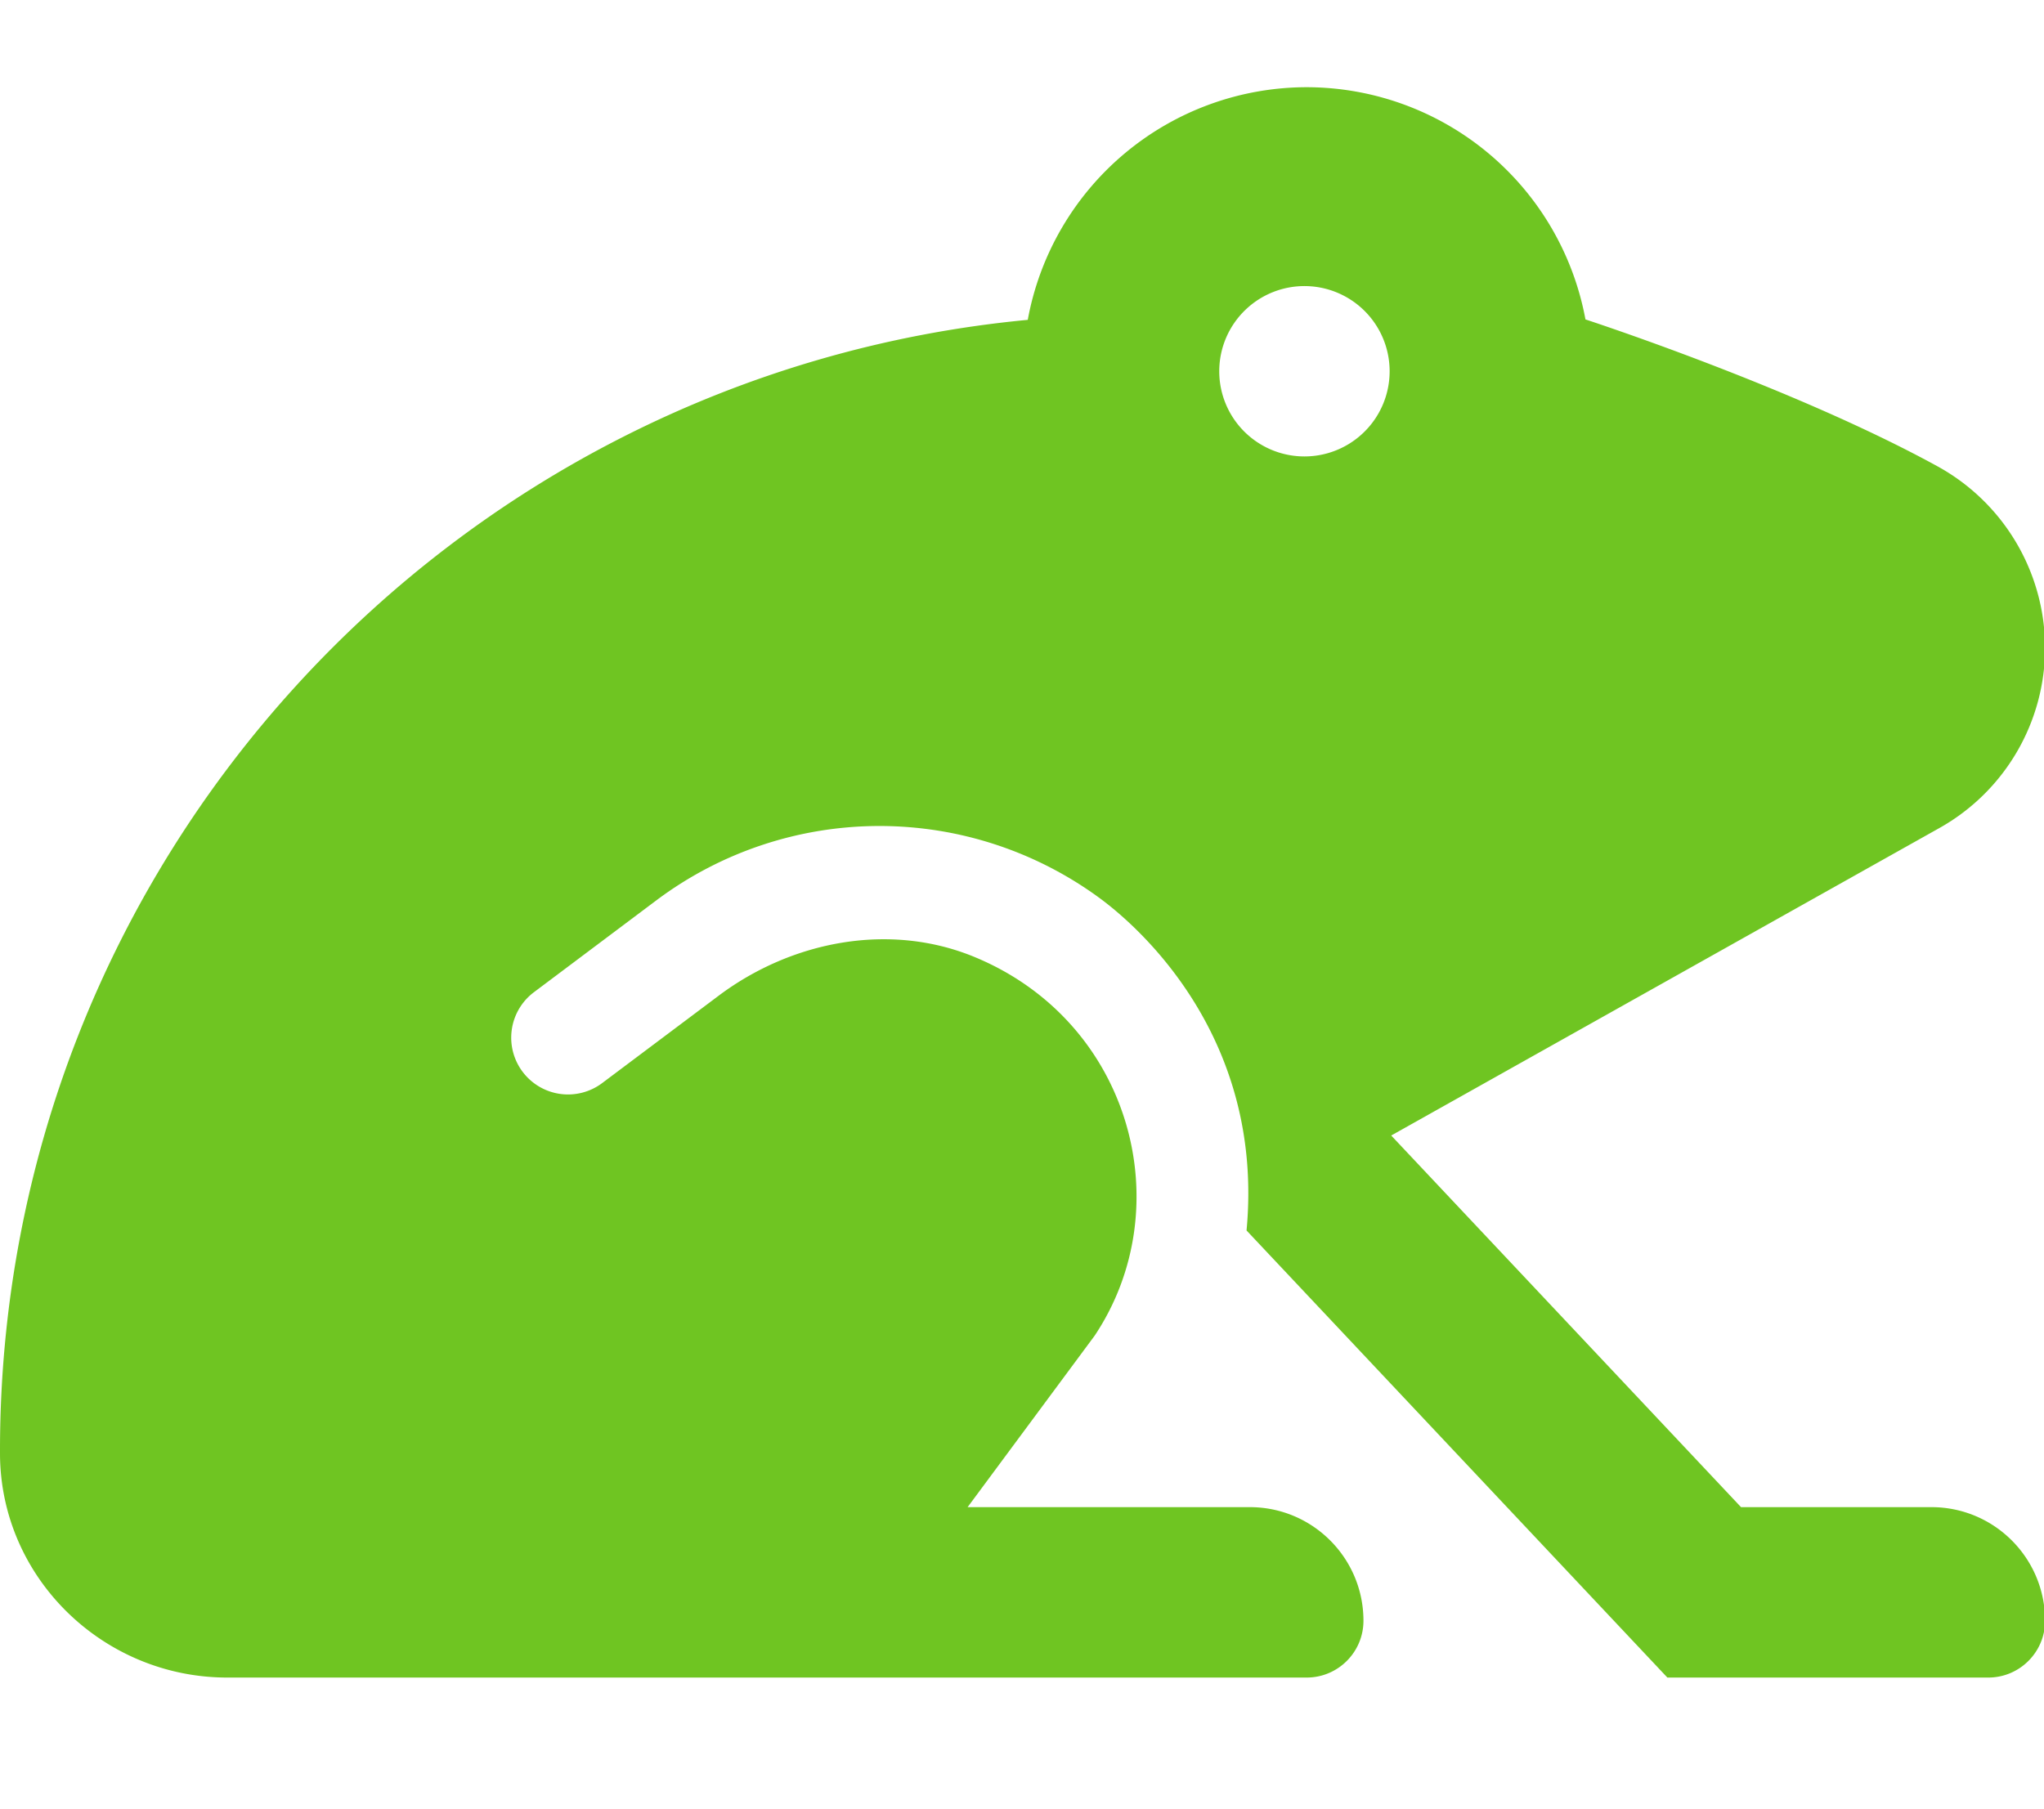 <?xml version="1.0" standalone="no"?><!DOCTYPE svg PUBLIC "-//W3C//DTD SVG 1.1//EN" "http://www.w3.org/Graphics/SVG/1.1/DTD/svg11.dtd"><svg t="1722851591134" class="icon" viewBox="0 0 1157 1024" version="1.1" xmlns="http://www.w3.org/2000/svg" p-id="1601" xmlns:xlink="http://www.w3.org/1999/xlink" width="144.625" height="128"><path d="M897.443 180.864a160.64 160.64 0 0 0-157.824-131.488 160.64 160.64 0 0 0-157.856 131.712C254.755 212.064-0.989 487.744 0.003 823.104c0.224 70.176 58.432 126.656 128.64 126.656h610.976c17.76 0 32.16-14.4 32.16-32.16 0-35.52-28.8-64.32-64.32-64.32h-159.744l71.936-97.12c48.512-72.8 20.8-177.44-67.744-214.24-48-19.968-103.616-9.344-145.184 21.856l-65.856 49.408a32.16 32.16 0 1 1-38.656-51.424l69.888-52.448a210.56 210.56 0 0 1 251.488 0c21.856 16.384 92.192 78.496 82.016 187.328l238.208 253.12h181.632c17.76 0 32.16-14.4 32.16-32.16 0-35.52-28.8-64.32-64.32-64.32h-107.776l-198.016-210.4 310.4-174.144a117.024 117.024 0 0 0 59.712-101.952 117.44 117.44 0 0 0-61.248-102.976c-81.504-44.672-198.944-82.976-198.944-82.976z m-157.824 77.536a48.224 48.224 0 1 1 0-96.416 48.224 48.224 0 0 1 0 96.416z" fill="#6fc522" p-id="1602"></path></svg>